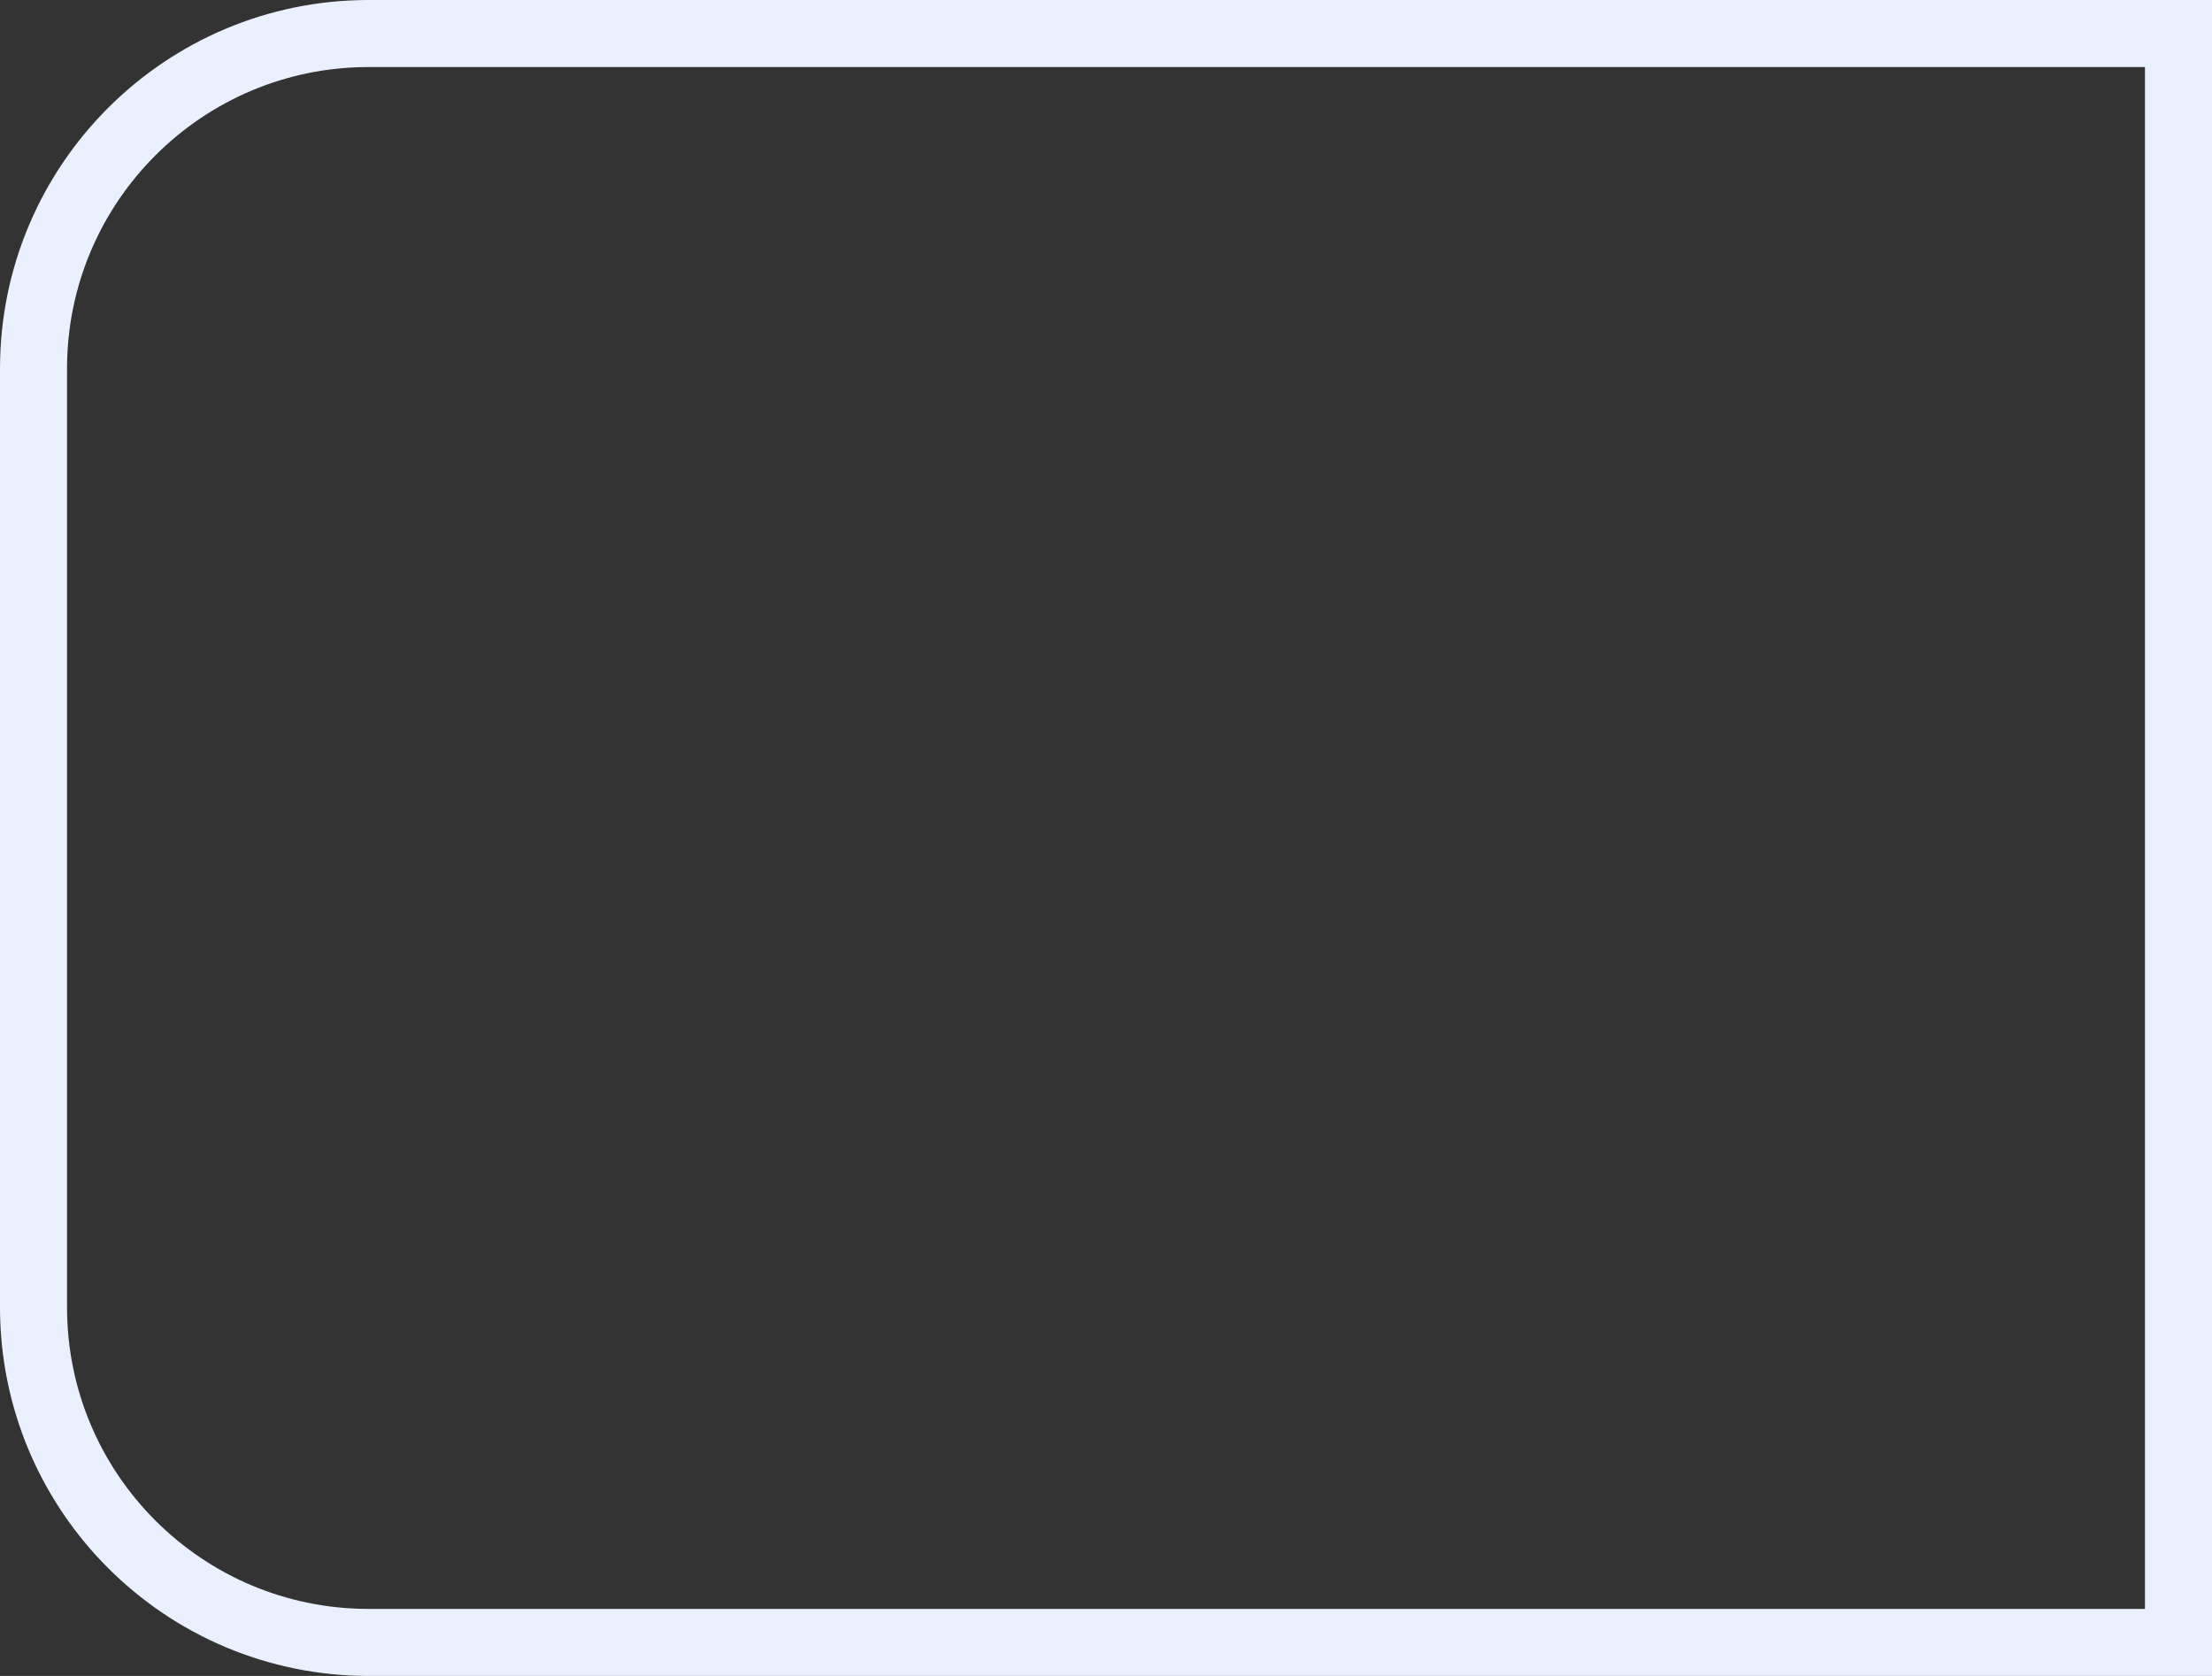 <svg width="33" height="25" viewBox="0 0 33 25" fill="none" xmlns="http://www.w3.org/2000/svg">
<rect x="0" y="0" width="33" height="25" fill="#333333" stroke="none"/>
<path d="M0.5 5.5C0.5 2.739 2.739 0.5 5.5 0.5H32.5V24.5H5.5C2.739 24.5 0.5 22.261 0.5 19.5V5.5Z" stroke="#EBF0FF"/>
</svg>
